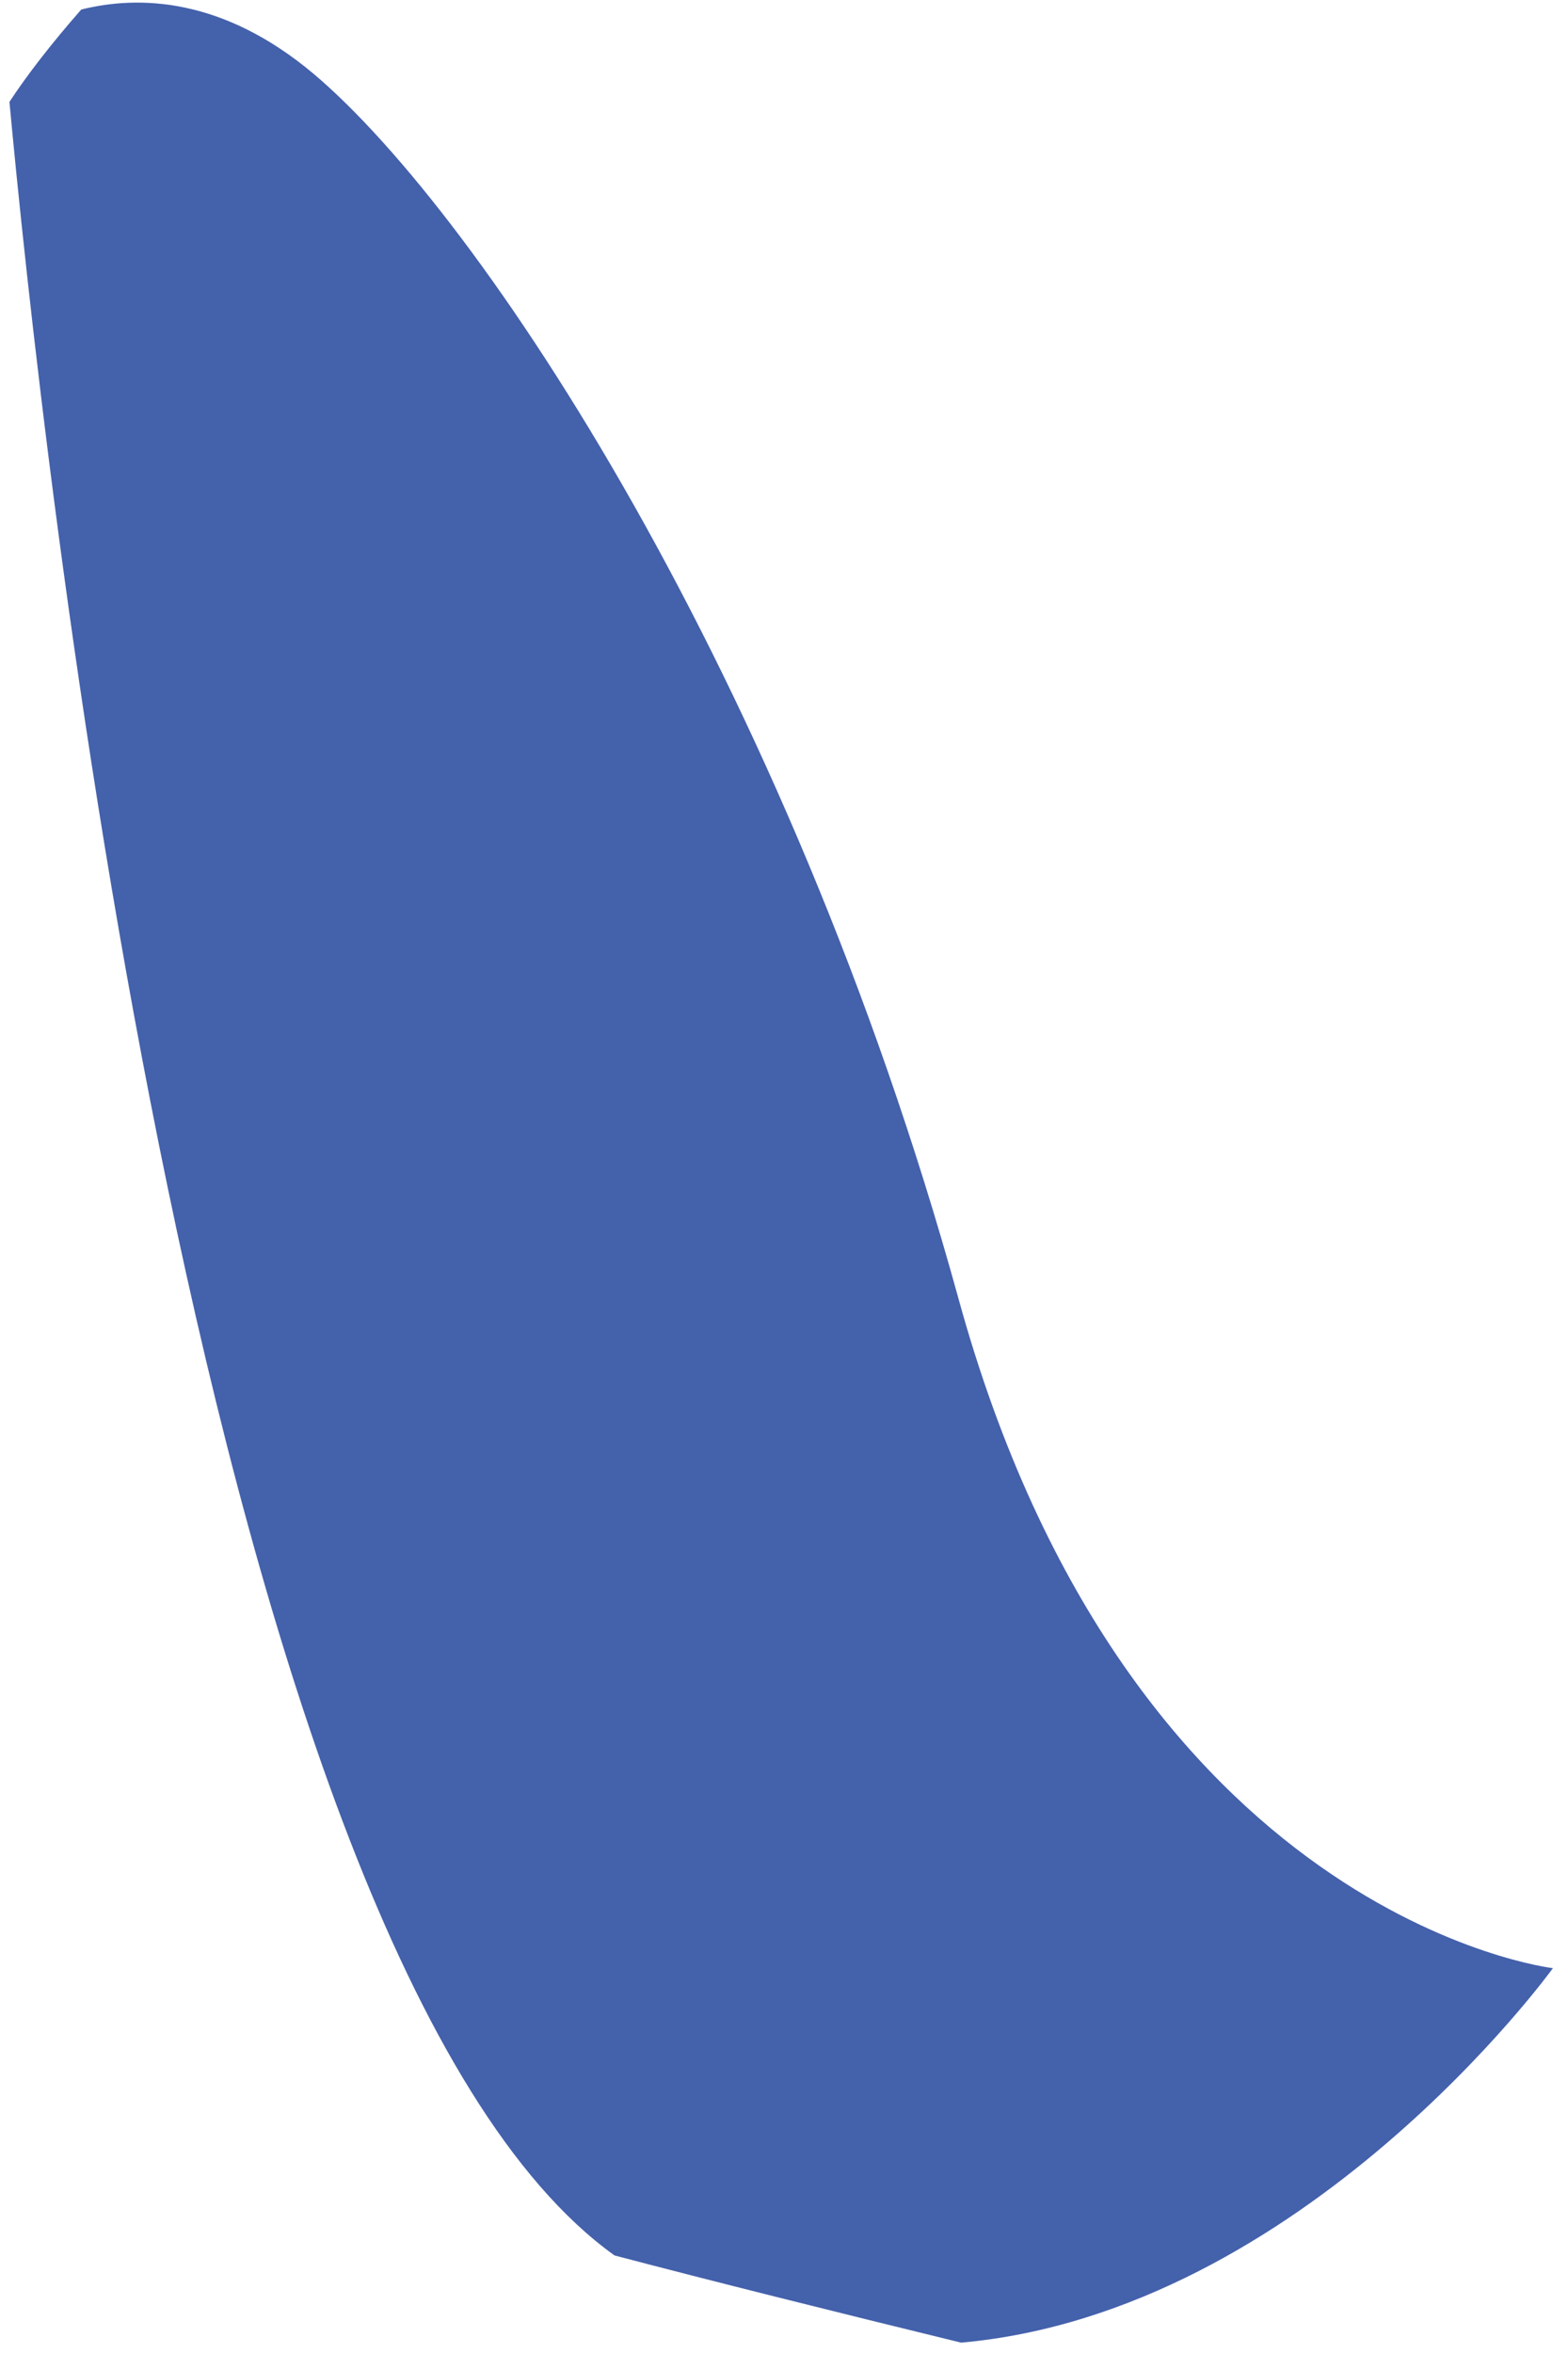 <svg width="86" height="129" viewBox="0 0 86 129" fill="none" xmlns="http://www.w3.org/2000/svg">
<path d="M17.224 4.067C12.218 -0.152 7.606 -0.264 4.456 0.523C2.825 2.379 1.475 4.123 0.518 5.586C2.15 23.191 10.981 107.396 33.705 123.652C39.049 125.058 45.574 126.689 52.717 128.433C71.561 126.745 85.173 107.902 85.173 107.902C85.173 107.902 61.886 105.202 52.548 71.115C43.155 37.085 26.337 11.773 17.224 4.067Z" fill="#4461AB"/>
</svg>
